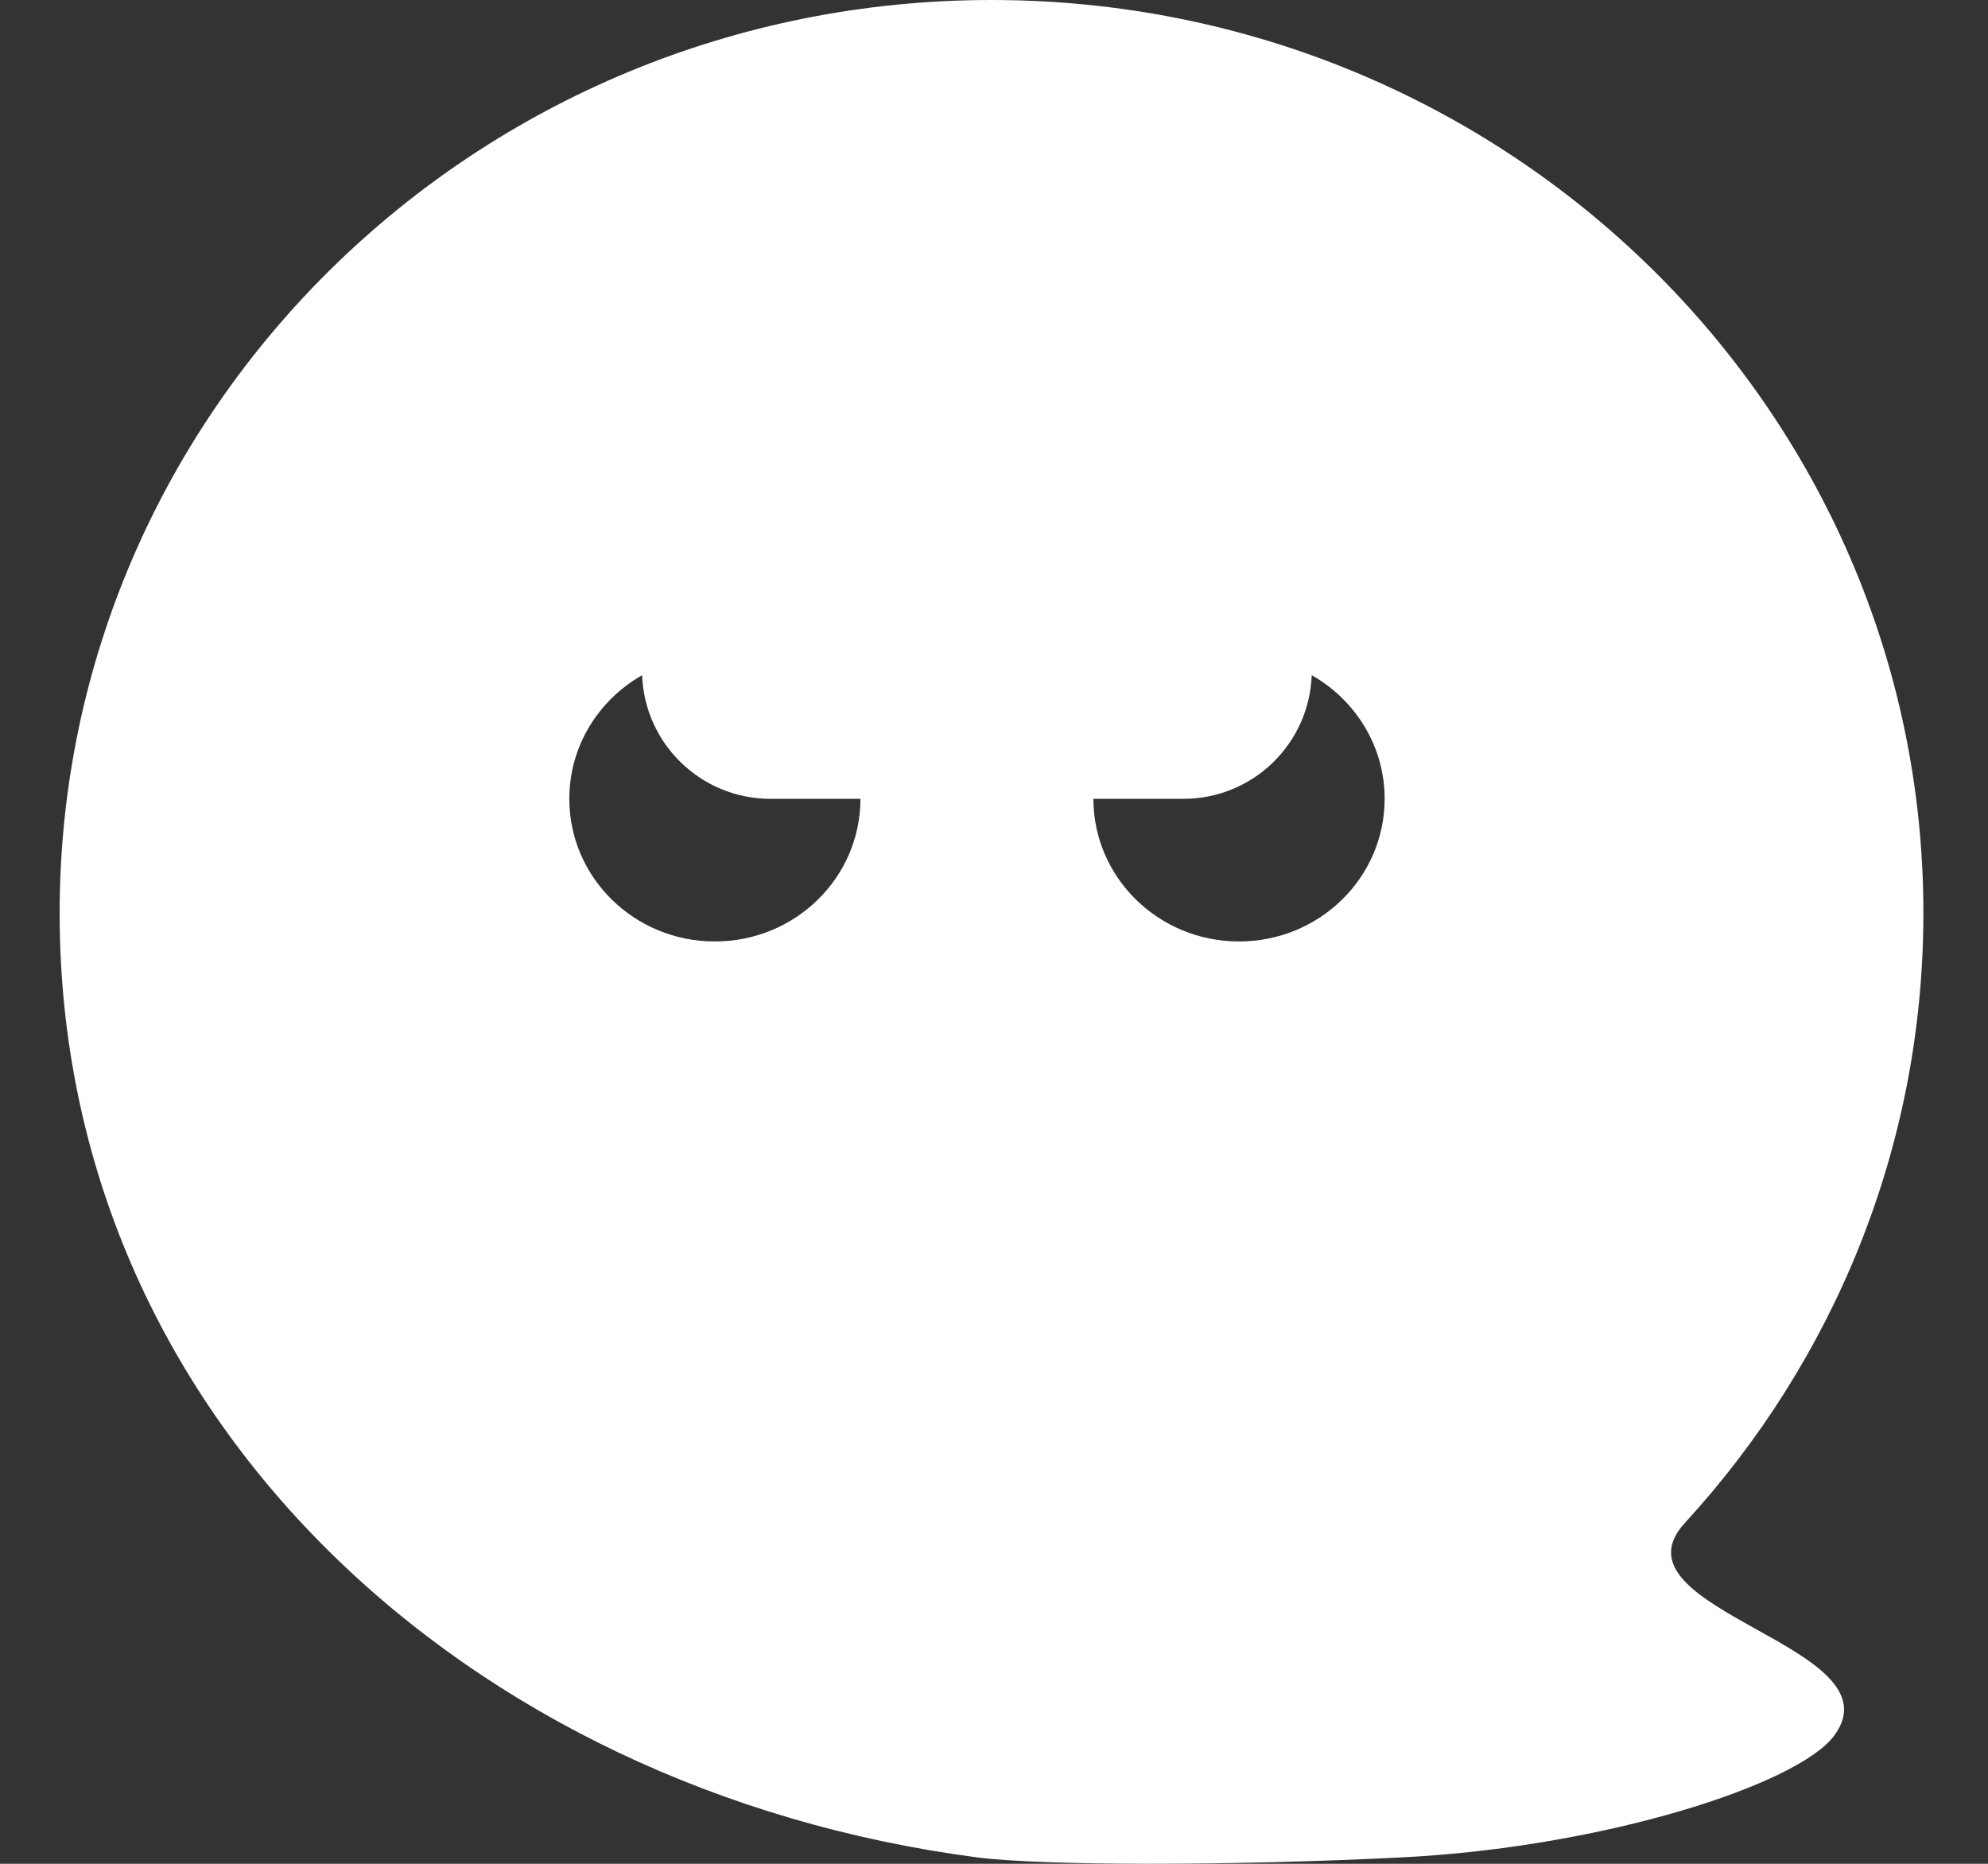 <svg width="16" height="15" viewBox="0 0 16 15" fill="none" xmlns="http://www.w3.org/2000/svg">
<rect x="0" y="0" width="16" height="15" fill="#333333" stroke="none"/>
<path fill-rule="evenodd" clip-rule="evenodd" d="M11.289 14.948C9.936 15.017 8.387 15.017 7.861 14.948C3.754 14.408 0.48 11.406 0.48 7.348C0.48 3.29 3.838 0 7.98 0C12.122 0 15.48 3.29 15.48 7.348C15.48 9.235 14.754 10.956 13.56 12.257C13.236 12.611 13.681 12.859 14.132 13.111C14.576 13.357 15.026 13.608 14.764 13.966C14.476 14.361 12.913 14.865 11.289 14.948ZM6.925 6.429C6.925 7.063 6.401 7.577 5.753 7.577C5.106 7.577 4.582 7.063 4.582 6.429C4.582 6.004 4.818 5.633 5.168 5.434C5.188 5.987 5.643 6.429 6.201 6.429H6.925V6.429ZM10.557 5.434C10.537 5.987 10.083 6.429 9.525 6.429H8.8V6.429C8.8 7.063 9.325 7.577 9.972 7.577C10.619 7.577 11.144 7.063 11.144 6.429C11.144 6.004 10.908 5.633 10.557 5.434Z" fill="white"/>
</svg>
